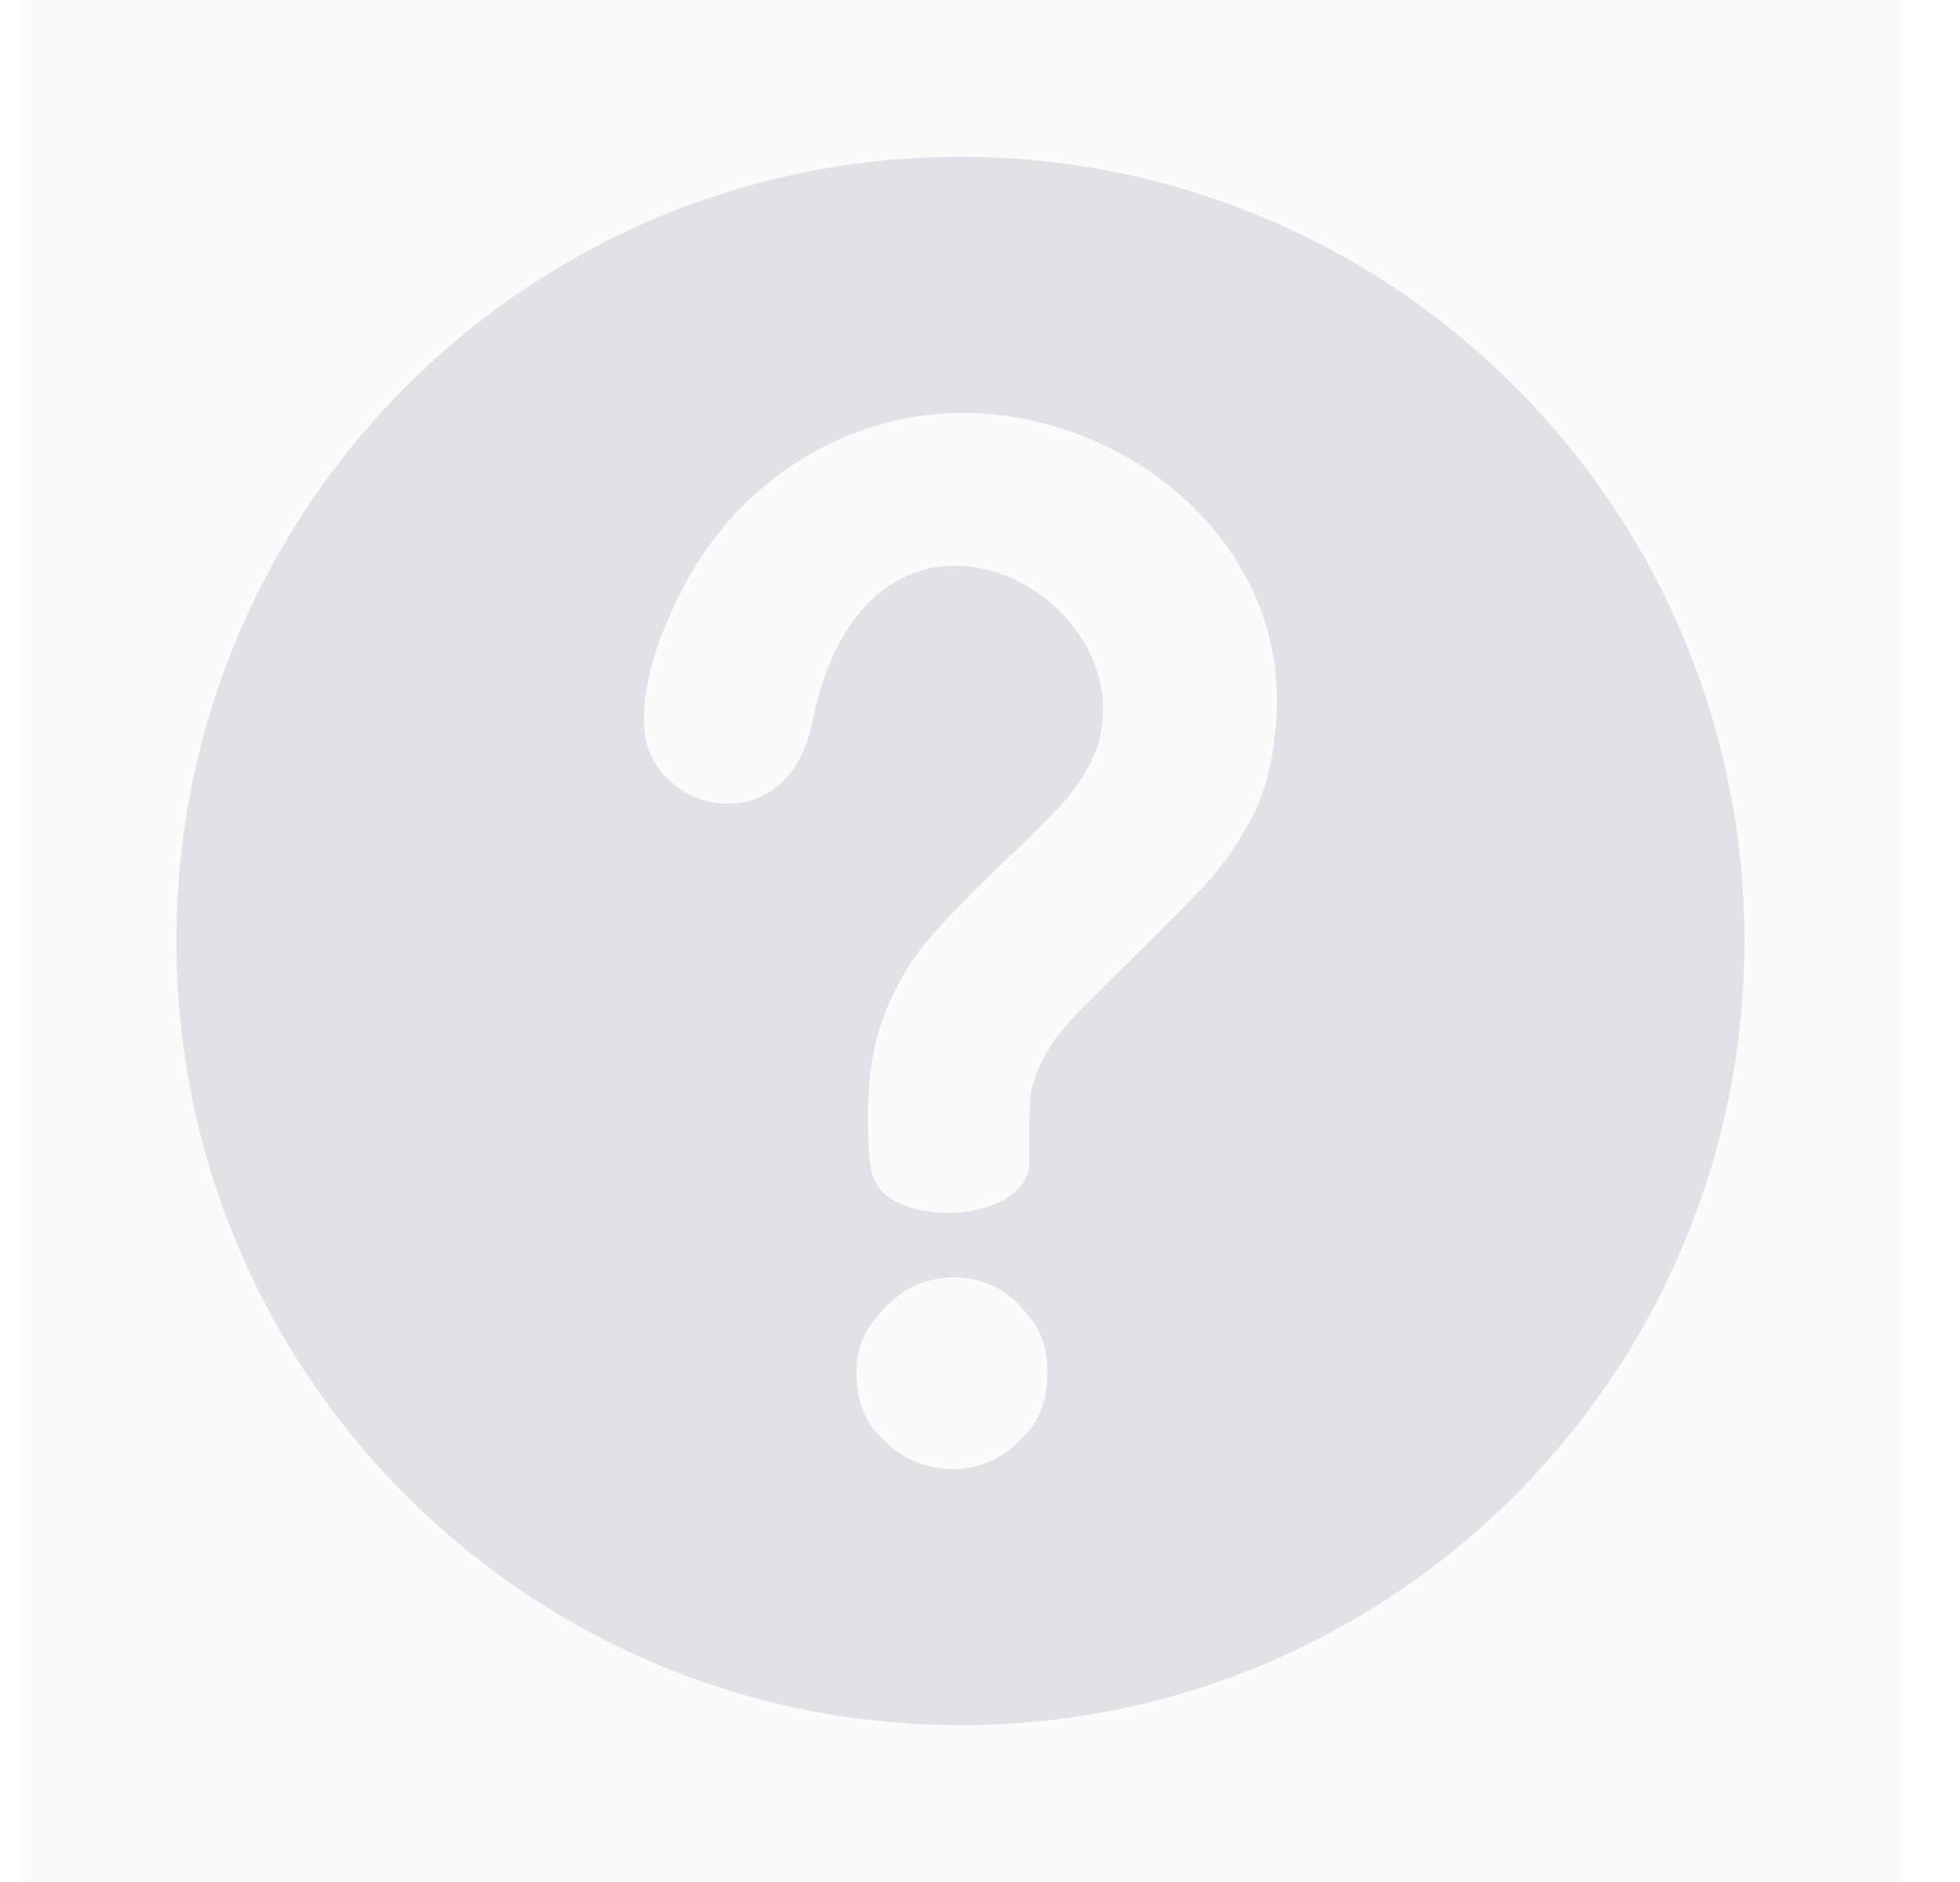 <svg width="25" height="24" viewBox="0 0 25 24" fill="none" xmlns="http://www.w3.org/2000/svg">
    <g clip-path="url(#rhv6uvh7qa)">
        <path fill="#000" fill-opacity=".01" d="M.25 0h24v24h-24z"/>
        <path fill-rule="evenodd" clip-rule="evenodd" d="M12.25 2c5.523 0 10 4.477 10 10s-4.477 10-10 10-10-4.477-10-10 4.477-10 10-10zM8.212 9.2c0-.553.193-1.102.494-1.688.747-1.455 2.18-2.262 3.614-2.246 2.017.023 3.967 1.57 3.967 3.652 0 .497-.094 1.05-.278 1.424a3.88 3.88 0 0 1-.662.967c-.254.273-.712.731-1.373 1.375-.185.18-.332.339-.442.476a1.894 1.894 0 0 0-.372.72c-.029.112-.037.585-.03.922.021.808-1.814.894-2.004.174-.058-.217-.053-.5-.053-.768 0-.49.068-.916.21-1.275.14-.36.324-.674.556-.947.232-.272.546-.596.938-.97.344-.326.595-.575.747-.74a2.53 2.53 0 0 0 .389-.557 1.44 1.44 0 0 0 .157-.668c0-1.785-3.048-3.104-3.712.166-.324 1.596-2.146 1.146-2.146-.016zm3.941 9.534c-.328 0-.615-.116-.86-.347-.245-.23-.367-.474-.367-.89 0-.368.133-.577.37-.829.237-.251.527-.377.871-.377.34 0 .626.126.858.377.231.252.333.46.333.829 0 .41-.12.654-.363.887-.243.233-.522.35-.842.35z" fill="#A9A4B4" fill-opacity=".3"/>
        <path fill="#000" fill-opacity=".01" d="M.25 0h24v24h-24z"/>
    </g>
    <defs>
        <clipPath id="rhv6uvh7qa">
            <path fill="#fff" transform="translate(.25)" d="M0 0h24v24H0z"/>
        </clipPath>
    </defs>
</svg>
